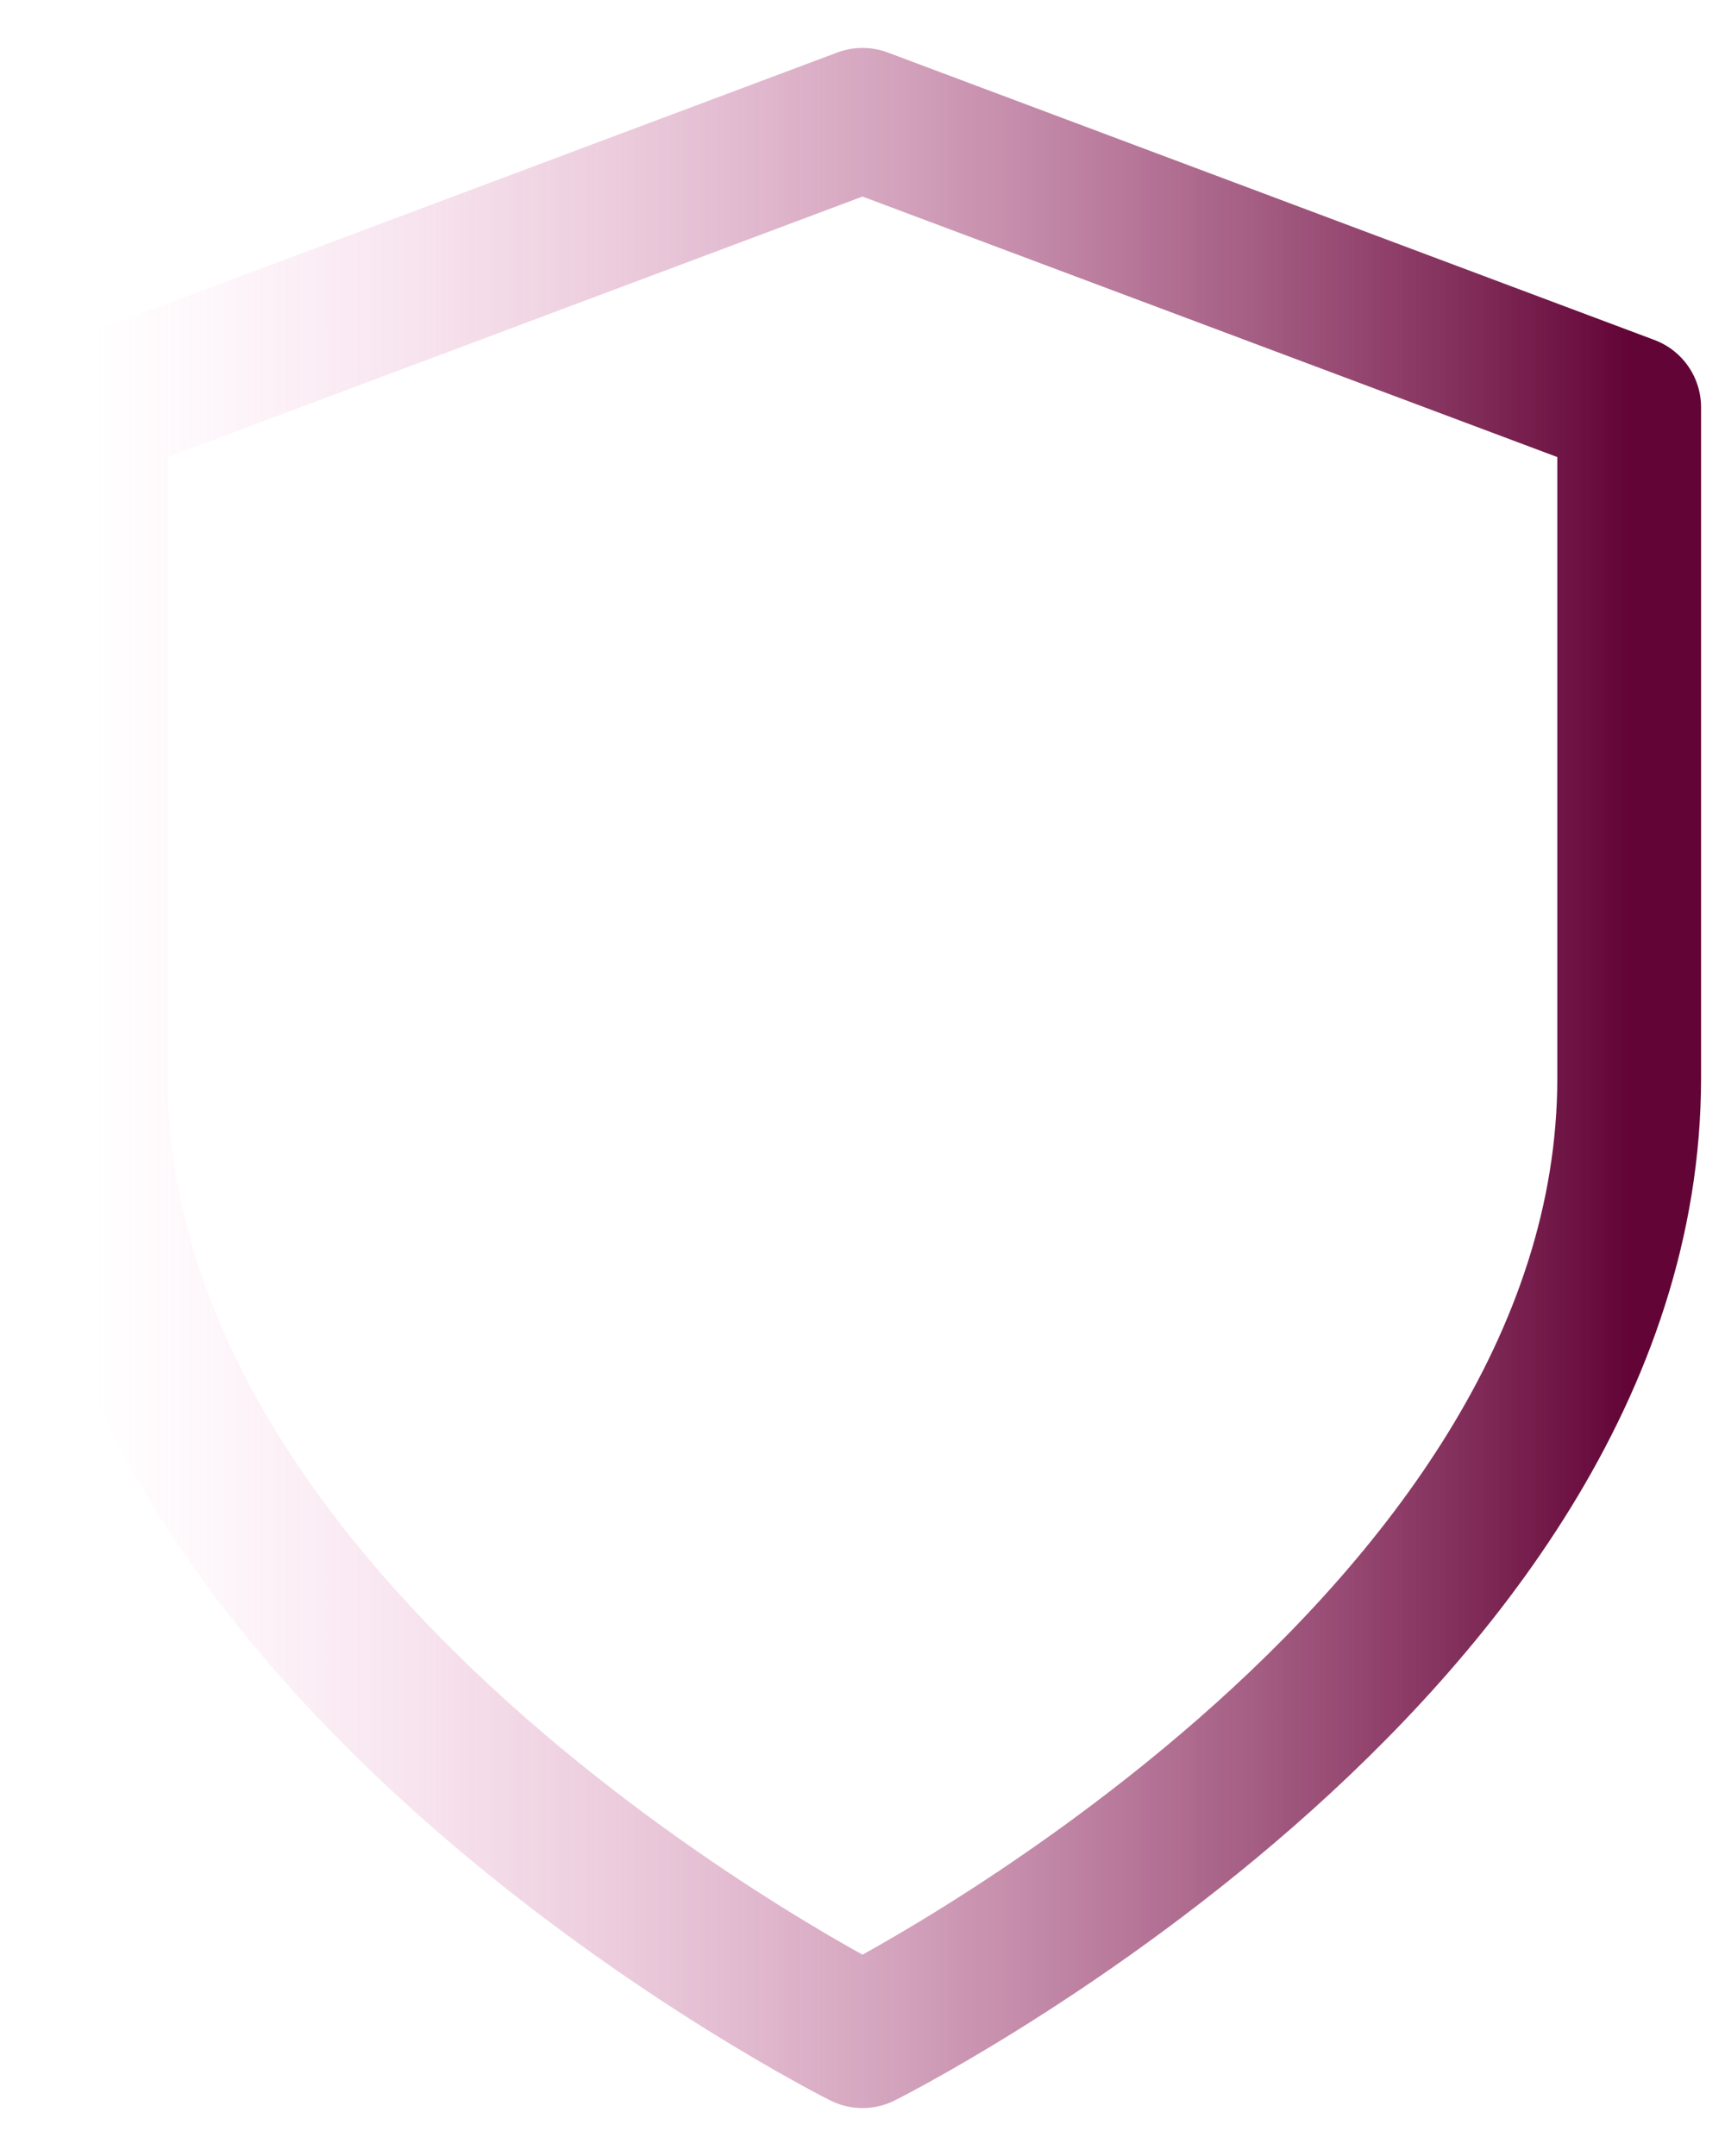 <svg width="24" height="30" viewBox="0 0 24 30" fill="none" xmlns="http://www.w3.org/2000/svg">
<path d="M12 28.333C12 28.333 22.667 23 22.667 15V5.667L12 1.667L1.333 5.667V15C1.333 23 12 28.333 12 28.333Z" stroke="url(#paint0_linear_135_389)" stroke-width="2" stroke-linecap="round" stroke-linejoin="round"/>
<defs>
<linearGradient id="paint0_linear_135_389" x1="1.333" y1="15" x2="22.667" y2="15" gradientUnits="userSpaceOnUse">
<stop stop-color="#f99bcd" stop-opacity="0"/>
<stop offset="1" stop-color="#620436"/>
</linearGradient>
</defs>
</svg>
